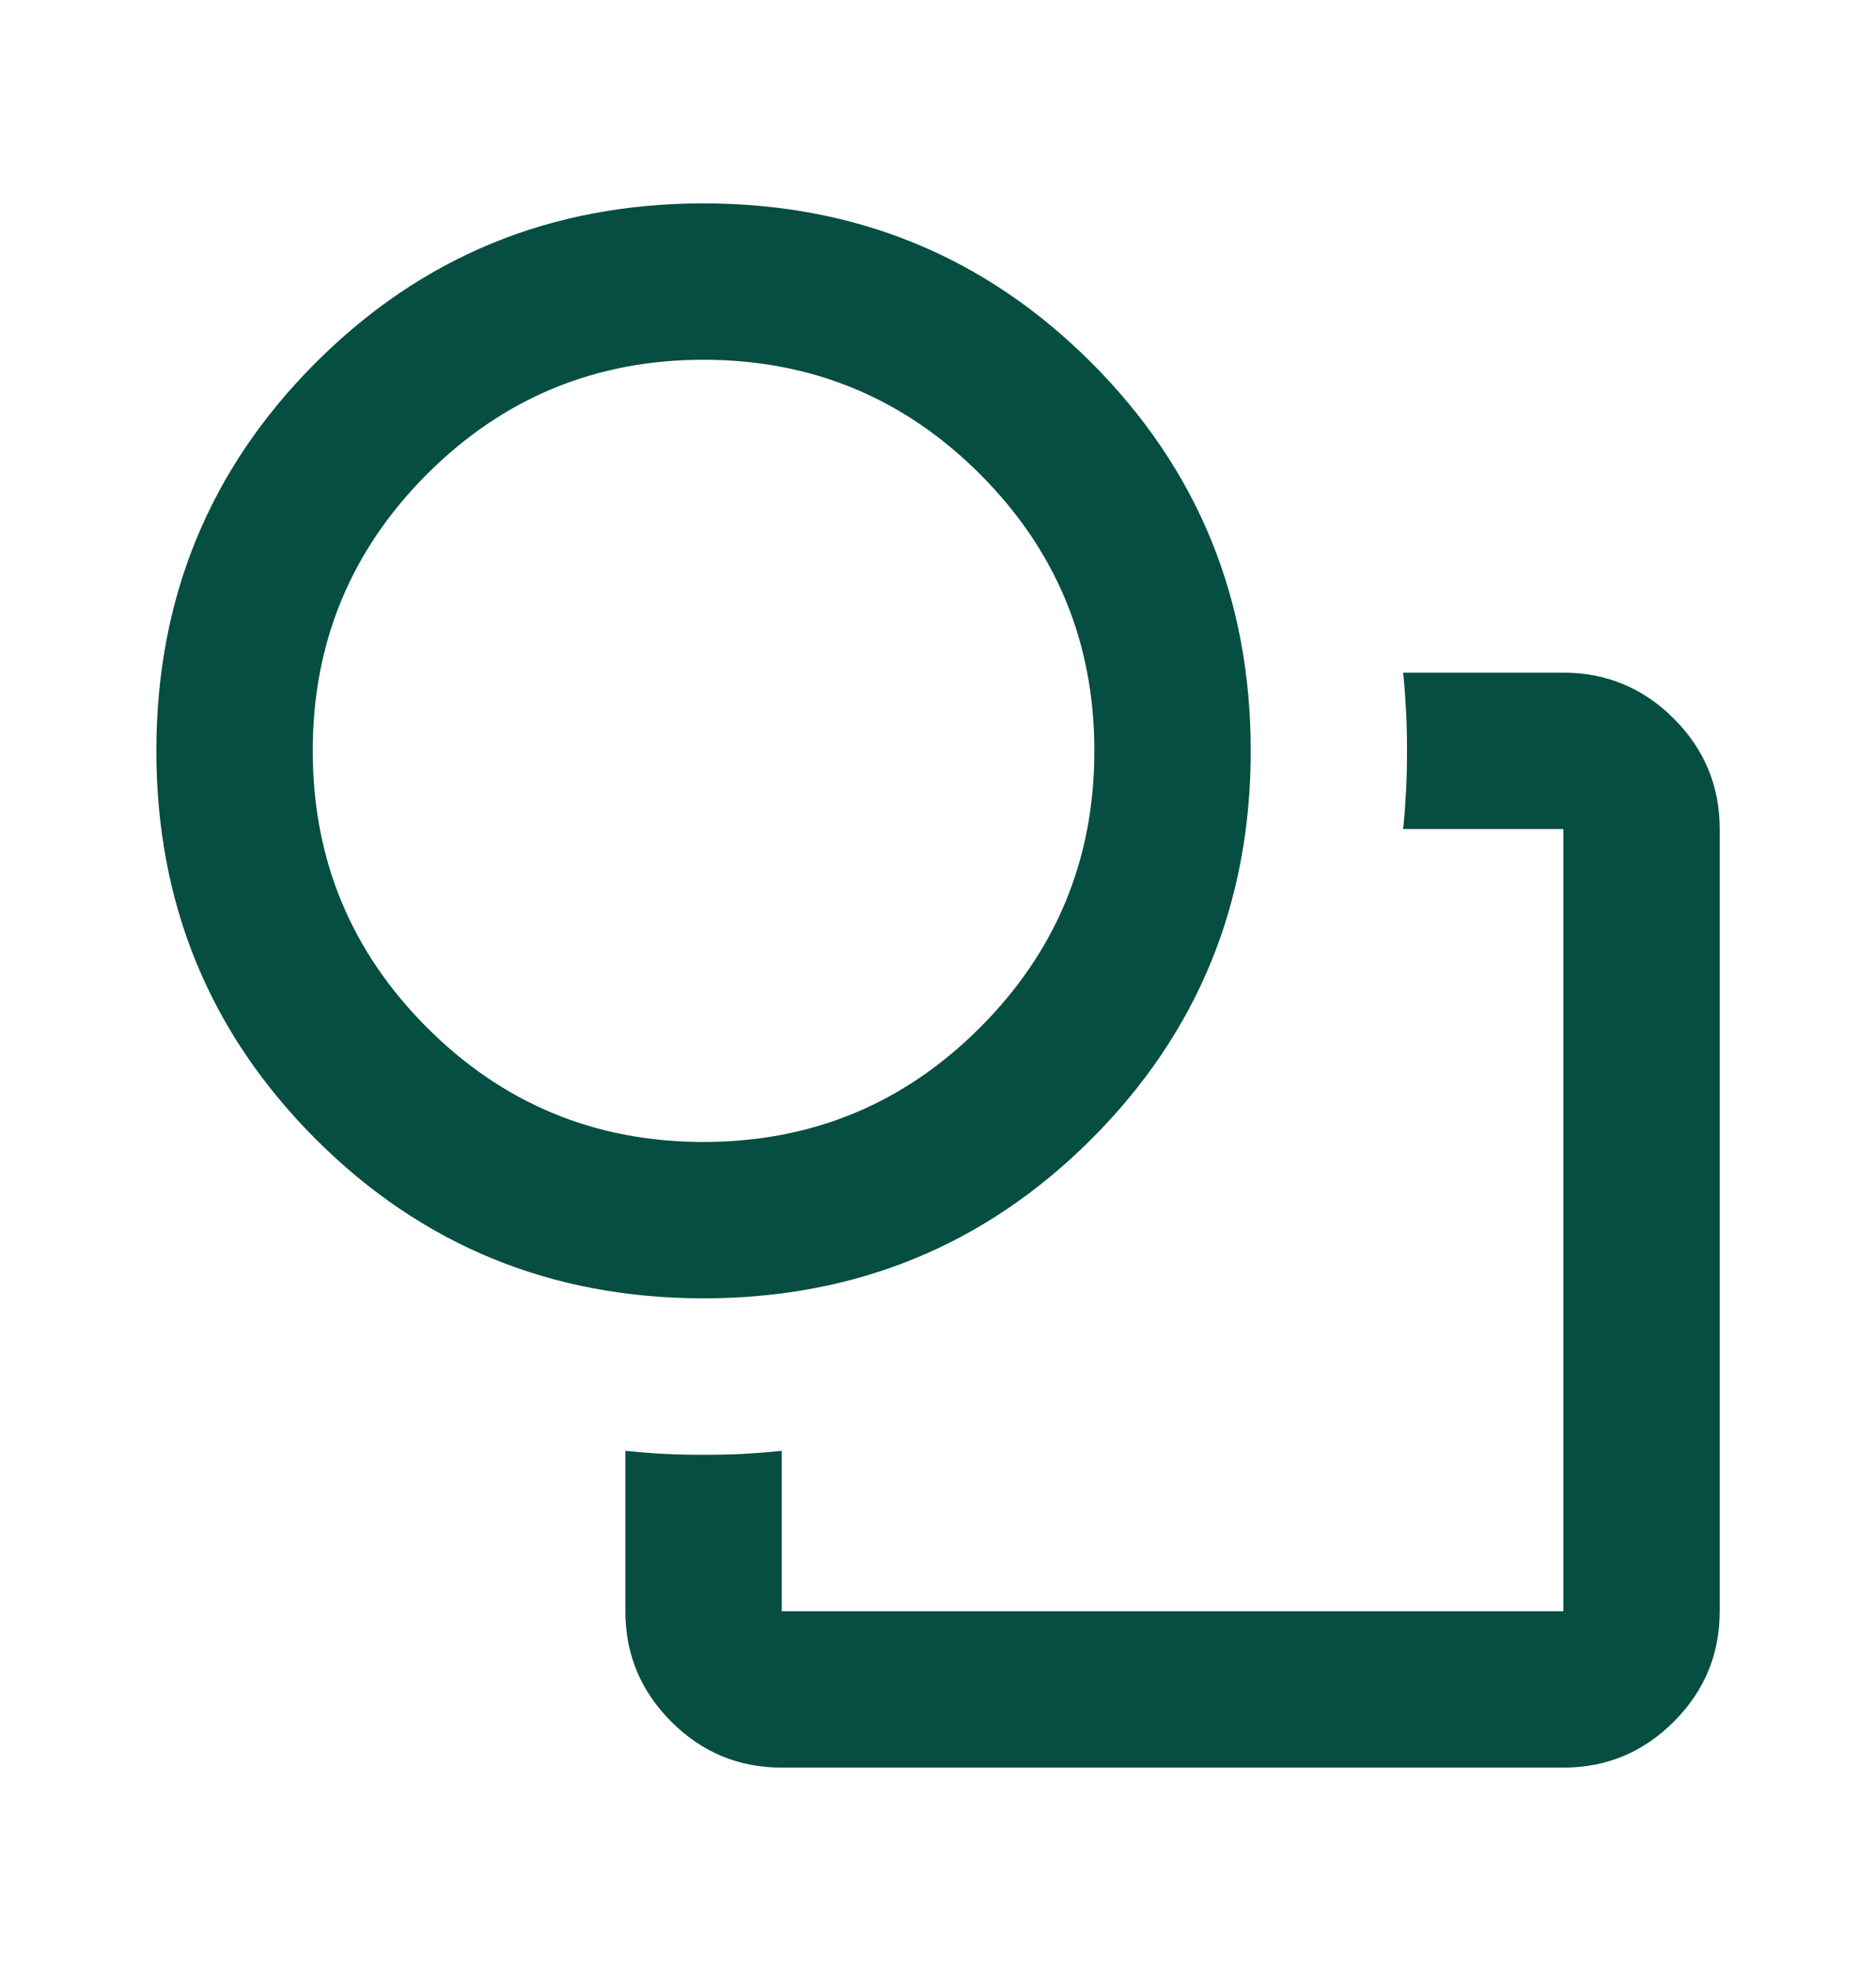 <svg width="20" height="21" viewBox="0 0 20 21" fill="none" xmlns="http://www.w3.org/2000/svg">
<mask id="mask0_1499_1268" style="mask-type:alpha" maskUnits="userSpaceOnUse" x="0" y="0" width="20" height="21">
<rect y="0.5" width="20" height="20" fill="#D9D9D9"/>
</mask>
<g mask="url(#mask0_1499_1268)">
<path d="M6.667 15.458C6.806 15.472 6.941 15.483 7.073 15.49C7.205 15.497 7.348 15.5 7.5 15.5C7.653 15.5 7.795 15.497 7.927 15.49C8.059 15.483 8.195 15.472 8.334 15.458V17.167H16.667V8.833H14.959C14.973 8.695 14.983 8.559 14.99 8.427C14.997 8.295 15 8.153 15 8C15 7.847 14.997 7.705 14.99 7.573C14.983 7.441 14.973 7.306 14.959 7.167H16.667C17.125 7.167 17.518 7.33 17.844 7.656C18.171 7.983 18.334 8.375 18.334 8.833V17.167C18.334 17.625 18.171 18.017 17.844 18.344C17.518 18.67 17.125 18.833 16.667 18.833H8.334C7.875 18.833 7.483 18.67 7.157 18.344C6.83 18.017 6.667 17.625 6.667 17.167V15.458ZM7.5 13.833C5.875 13.833 4.497 13.267 3.365 12.136C2.233 11.004 1.667 9.625 1.667 8C1.667 6.375 2.233 4.997 3.365 3.865C4.497 2.733 5.875 2.167 7.5 2.167C9.125 2.167 10.504 2.733 11.636 3.865C12.768 4.997 13.334 6.375 13.334 8C13.334 9.625 12.768 11.004 11.636 12.136C10.504 13.267 9.125 13.833 7.5 13.833ZM7.5 12.167C8.653 12.167 9.636 11.761 10.448 10.948C11.261 10.136 11.667 9.153 11.667 8C11.667 6.847 11.261 5.865 10.448 5.052C9.636 4.24 8.653 3.833 7.5 3.833C6.348 3.833 5.365 4.24 4.552 5.052C3.74 5.865 3.334 6.847 3.334 8C3.334 9.153 3.74 10.136 4.552 10.948C5.365 11.761 6.348 12.167 7.5 12.167Z" fill="#064E41"/>
</g>
</svg>
